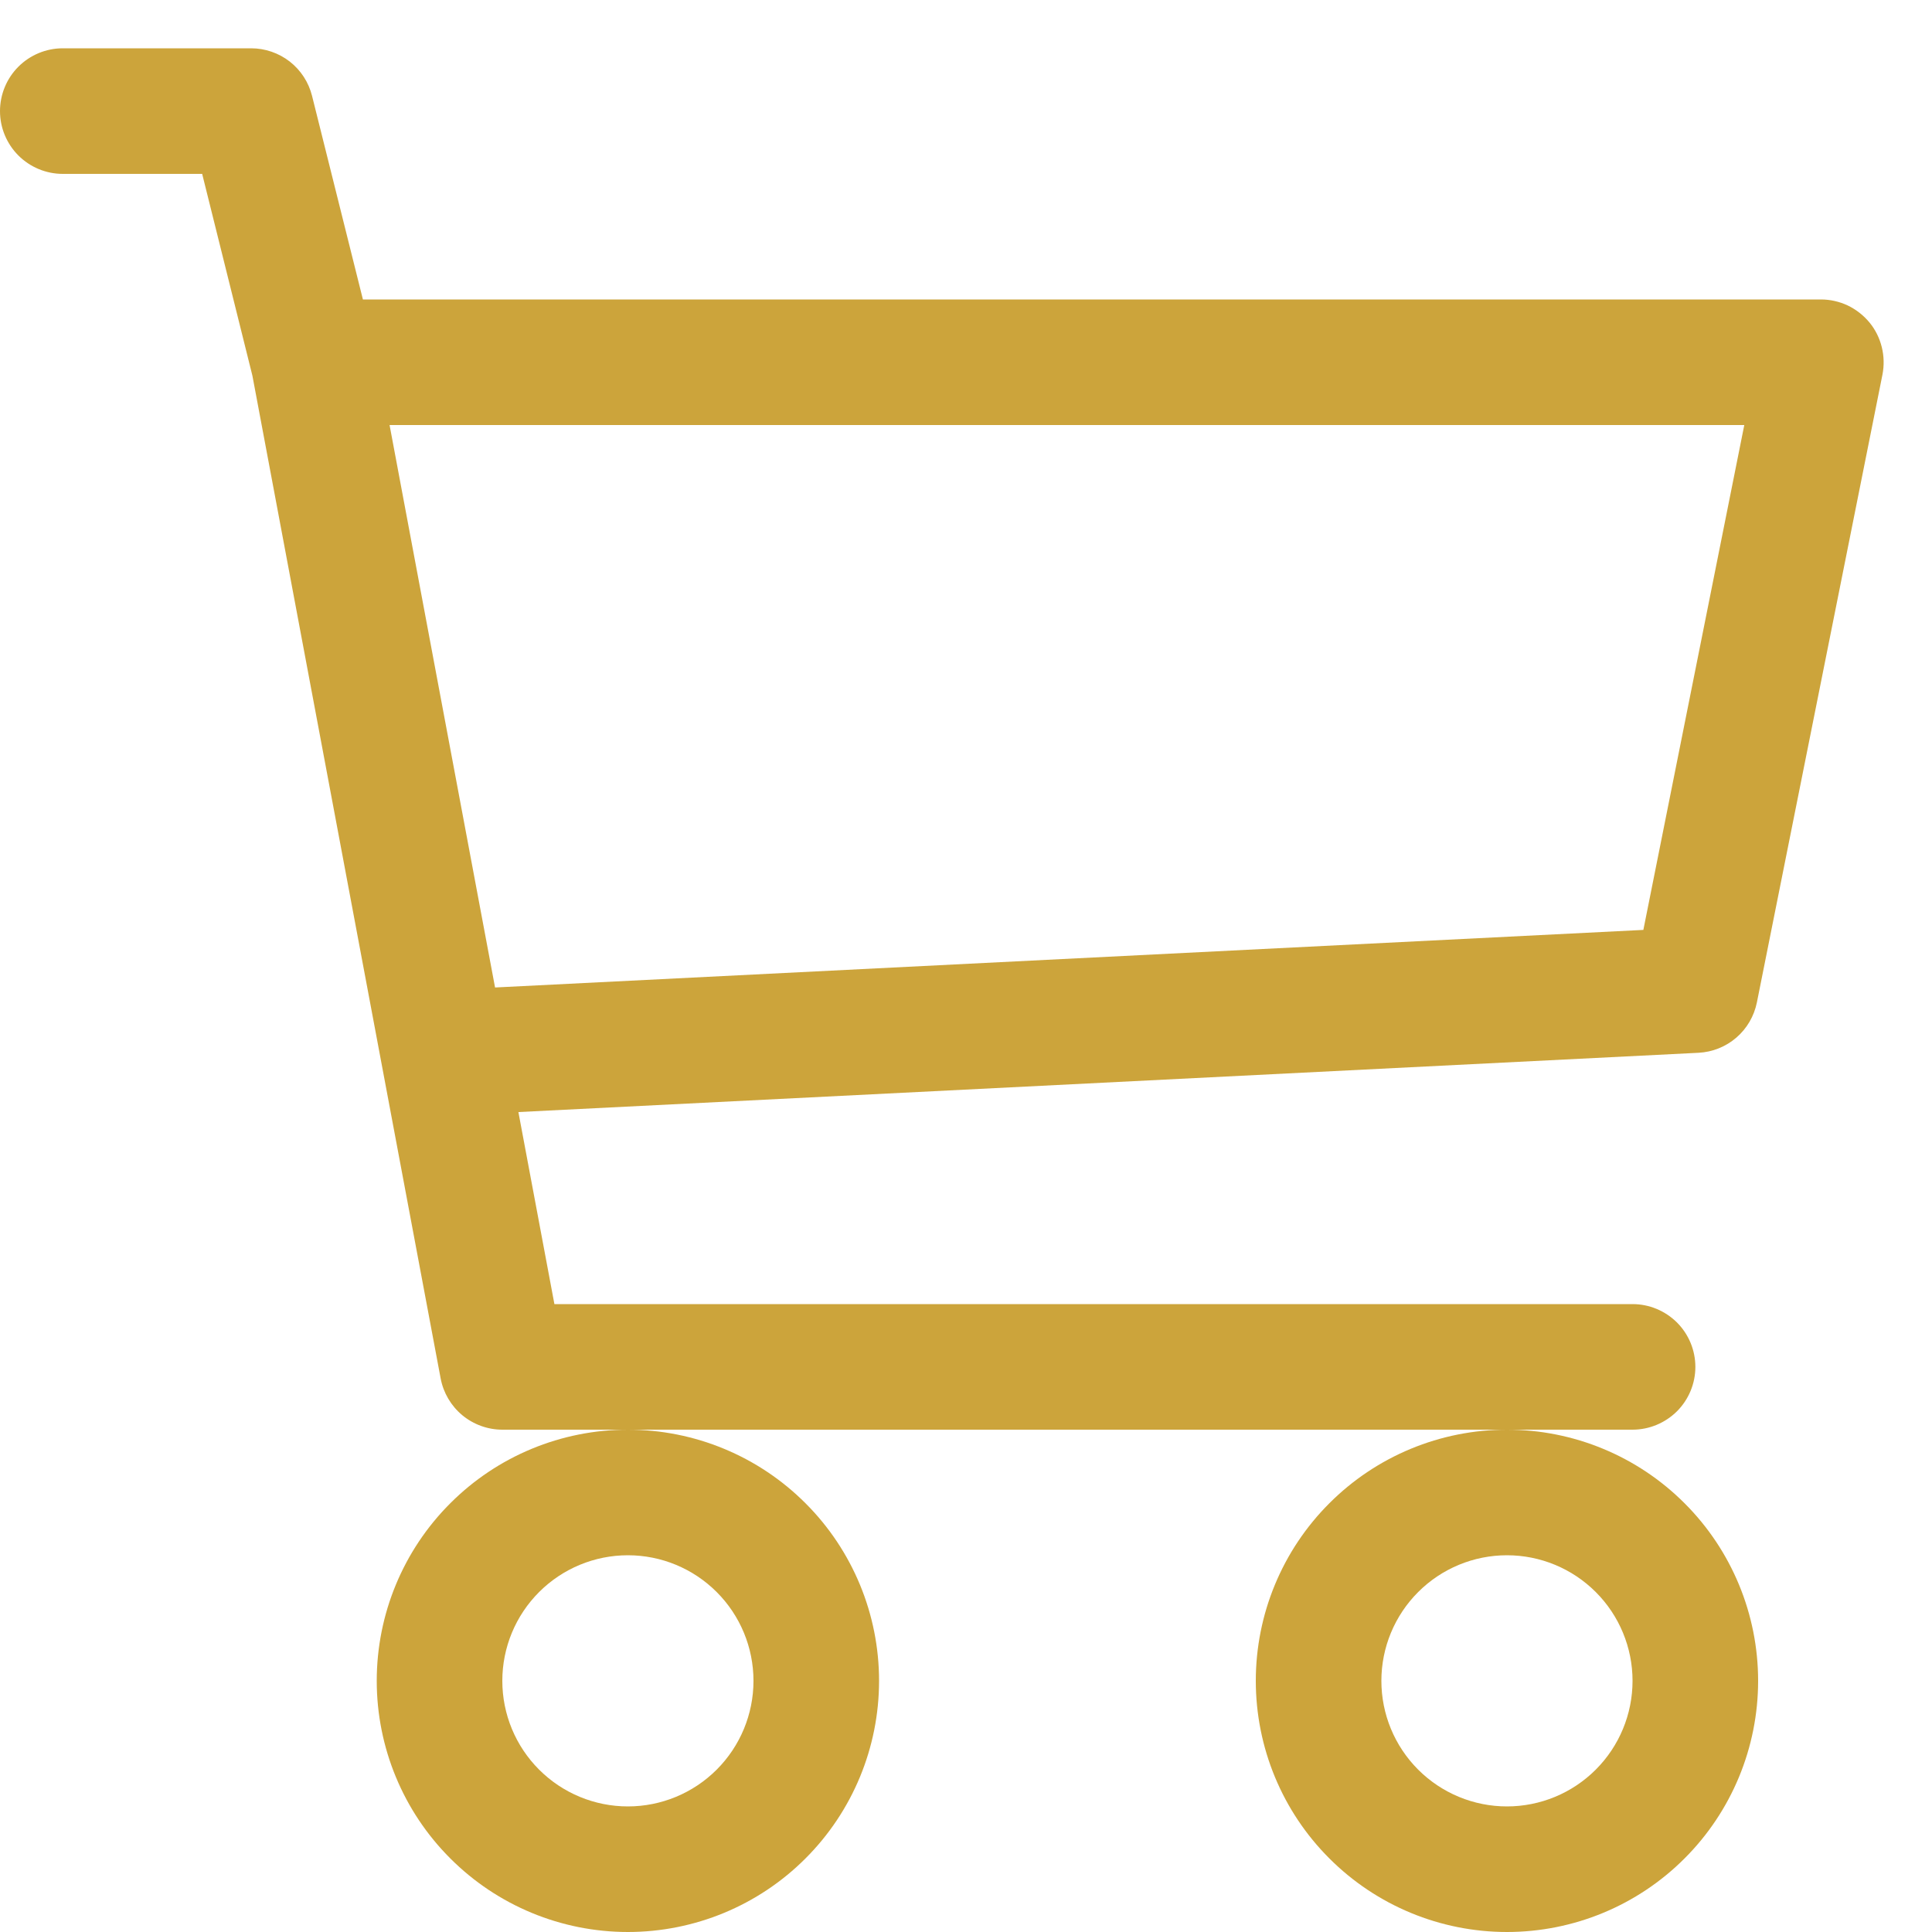 <svg width="25" height="25" viewBox="0 0 25 25" fill="none" xmlns="http://www.w3.org/2000/svg">
<path fill-rule="evenodd" clip-rule="evenodd" d="M0 1.438C0 1.222 0.086 1.015 0.238 0.863C0.39 0.711 0.597 0.625 0.812 0.625H3.25C3.431 0.625 3.607 0.686 3.75 0.797C3.893 0.909 3.994 1.065 4.038 1.241L4.696 3.875H23.562C23.683 3.875 23.801 3.902 23.91 3.953C24.018 4.005 24.114 4.08 24.191 4.173C24.267 4.265 24.321 4.374 24.35 4.491C24.379 4.607 24.382 4.729 24.359 4.847L22.734 12.972C22.698 13.149 22.605 13.309 22.468 13.427C22.331 13.545 22.159 13.614 21.978 13.623L6.708 14.39L7.174 16.875H21.125C21.34 16.875 21.547 16.961 21.7 17.113C21.852 17.265 21.938 17.472 21.938 17.688C21.938 17.903 21.852 18.11 21.7 18.262C21.547 18.414 21.34 18.5 21.125 18.5H6.5C6.311 18.5 6.127 18.433 5.981 18.312C5.836 18.191 5.737 18.023 5.702 17.837L3.266 4.861L2.616 2.25H0.812C0.597 2.25 0.39 2.164 0.238 2.012C0.086 1.86 0 1.653 0 1.438ZM5.041 5.5L6.406 12.778L21.265 12.033L22.571 5.5H5.041ZM8.125 18.5C7.263 18.5 6.436 18.842 5.827 19.452C5.217 20.061 4.875 20.888 4.875 21.75C4.875 22.612 5.217 23.439 5.827 24.048C6.436 24.658 7.263 25 8.125 25C8.987 25 9.814 24.658 10.423 24.048C11.033 23.439 11.375 22.612 11.375 21.75C11.375 20.888 11.033 20.061 10.423 19.452C9.814 18.842 8.987 18.5 8.125 18.5ZM19.5 18.5C18.638 18.5 17.811 18.842 17.202 19.452C16.592 20.061 16.25 20.888 16.25 21.75C16.25 22.612 16.592 23.439 17.202 24.048C17.811 24.658 18.638 25 19.5 25C20.362 25 21.189 24.658 21.798 24.048C22.408 23.439 22.75 22.612 22.75 21.75C22.75 20.888 22.408 20.061 21.798 19.452C21.189 18.842 20.362 18.5 19.5 18.5ZM8.125 20.125C7.694 20.125 7.281 20.296 6.976 20.601C6.671 20.906 6.5 21.319 6.5 21.75C6.5 22.181 6.671 22.594 6.976 22.899C7.281 23.204 7.694 23.375 8.125 23.375C8.556 23.375 8.969 23.204 9.274 22.899C9.579 22.594 9.75 22.181 9.75 21.75C9.75 21.319 9.579 20.906 9.274 20.601C8.969 20.296 8.556 20.125 8.125 20.125ZM19.5 20.125C19.069 20.125 18.656 20.296 18.351 20.601C18.046 20.906 17.875 21.319 17.875 21.75C17.875 22.181 18.046 22.594 18.351 22.899C18.656 23.204 19.069 23.375 19.5 23.375C19.931 23.375 20.344 23.204 20.649 22.899C20.954 22.594 21.125 22.181 21.125 21.75C21.125 21.319 20.954 20.906 20.649 20.601C20.344 20.296 19.931 20.125 19.5 20.125Z" fill="#CCA43B"/>
</svg>
